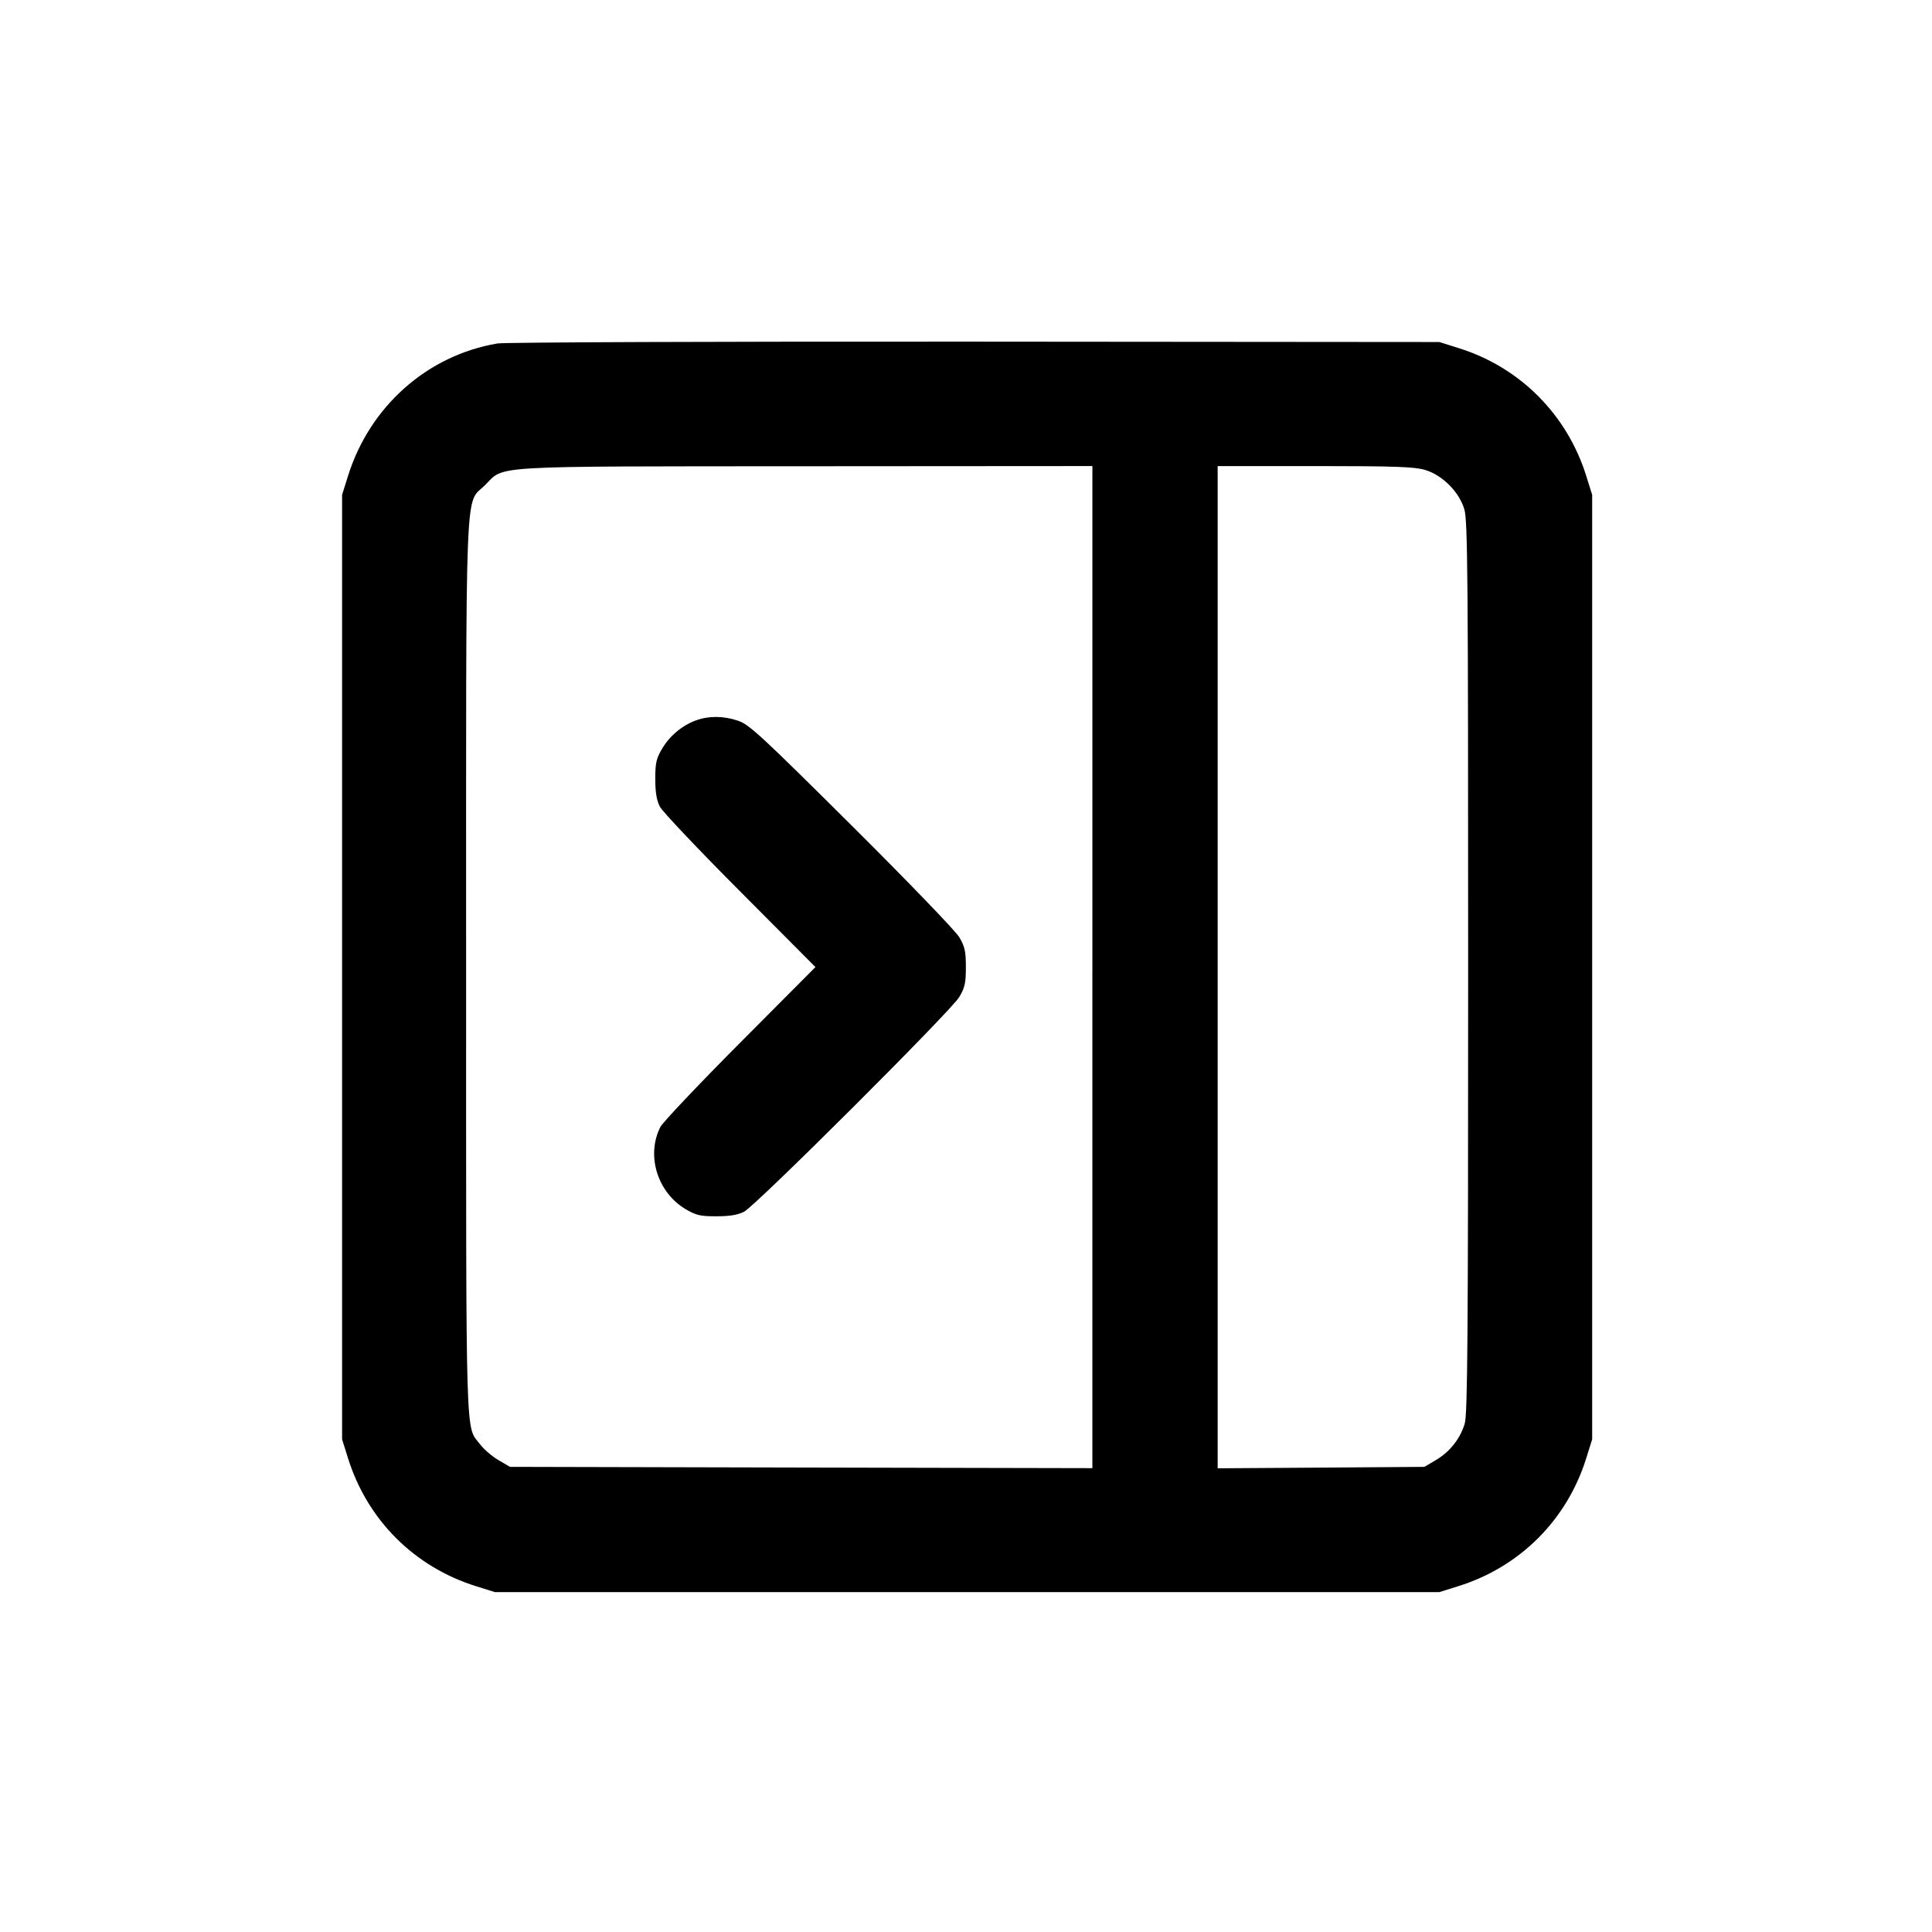 <svg xmlns="http://www.w3.org/2000/svg" viewBox="0 0 24 24"><g transform="translate(-0,2.675) scale(0.265) translate(-1404.51,-625.541)"><path d="M1427.824,631.548c-3.285,0.555 -5.983,2.95 -7.002,6.215l-0.276,0.881v22.136v22.136l0.276,0.881c0.904,2.898 3.109,5.102 6.007,6.007l0.881,0.276h22.136h22.136l0.881,-0.276c2.898,-0.904 5.102,-3.109 6.007,-6.007l0.276,-0.881v-22.136v-22.136l-0.276,-0.881c-0.895,-2.871 -3.094,-5.085 -5.945,-5.986l-0.942,-0.297l-21.784,-0.018c-11.981,-0.009 -22.051,0.029 -22.374,0.085M1455.717,660.783v23.486l-13.651,-0.029l-13.651,-0.032l-0.54,-0.317c-0.297,-0.173 -0.681,-0.505 -0.854,-0.731c-0.702,-0.922 -0.661,0.505 -0.661,-22.315c0,-23.536 -0.073,-21.698 0.892,-22.661c0.925,-0.928 -0.023,-0.872 15.049,-0.881l13.417,-0.009v23.489M1471.306,637.473c0.819,0.244 1.603,1.028 1.847,1.847c0.159,0.528 0.179,3.127 0.179,21.464c0,17.339 -0.026,20.953 -0.161,21.399c-0.214,0.713 -0.699,1.321 -1.353,1.709l-0.54,0.317l-4.844,0.035l-4.844,0.032v-23.489v-23.492h4.559c3.737,0 4.665,0.032 5.158,0.179M1437.133,649.216c-0.652,0.238 -1.233,0.728 -1.591,1.336c-0.27,0.458 -0.317,0.672 -0.314,1.421c0,0.625 0.065,1.001 0.217,1.292c0.12,0.226 1.808,2.011 3.755,3.963l3.535,3.552l-3.535,3.552c-1.946,1.955 -3.629,3.731 -3.737,3.949c-0.672,1.333 -0.132,3.071 1.195,3.852c0.484,0.285 0.687,0.332 1.444,0.329c0.622,0 1.001,-0.065 1.292,-0.217c0.564,-0.297 9.685,-9.397 10.079,-10.055c0.267,-0.446 0.314,-0.663 0.314,-1.409c0,-0.746 -0.05,-0.963 -0.314,-1.409c-0.173,-0.291 -2.446,-2.648 -5.05,-5.237c-4.225,-4.201 -4.797,-4.732 -5.314,-4.903c-0.69,-0.232 -1.374,-0.235 -1.976,-0.015"/></g></svg>